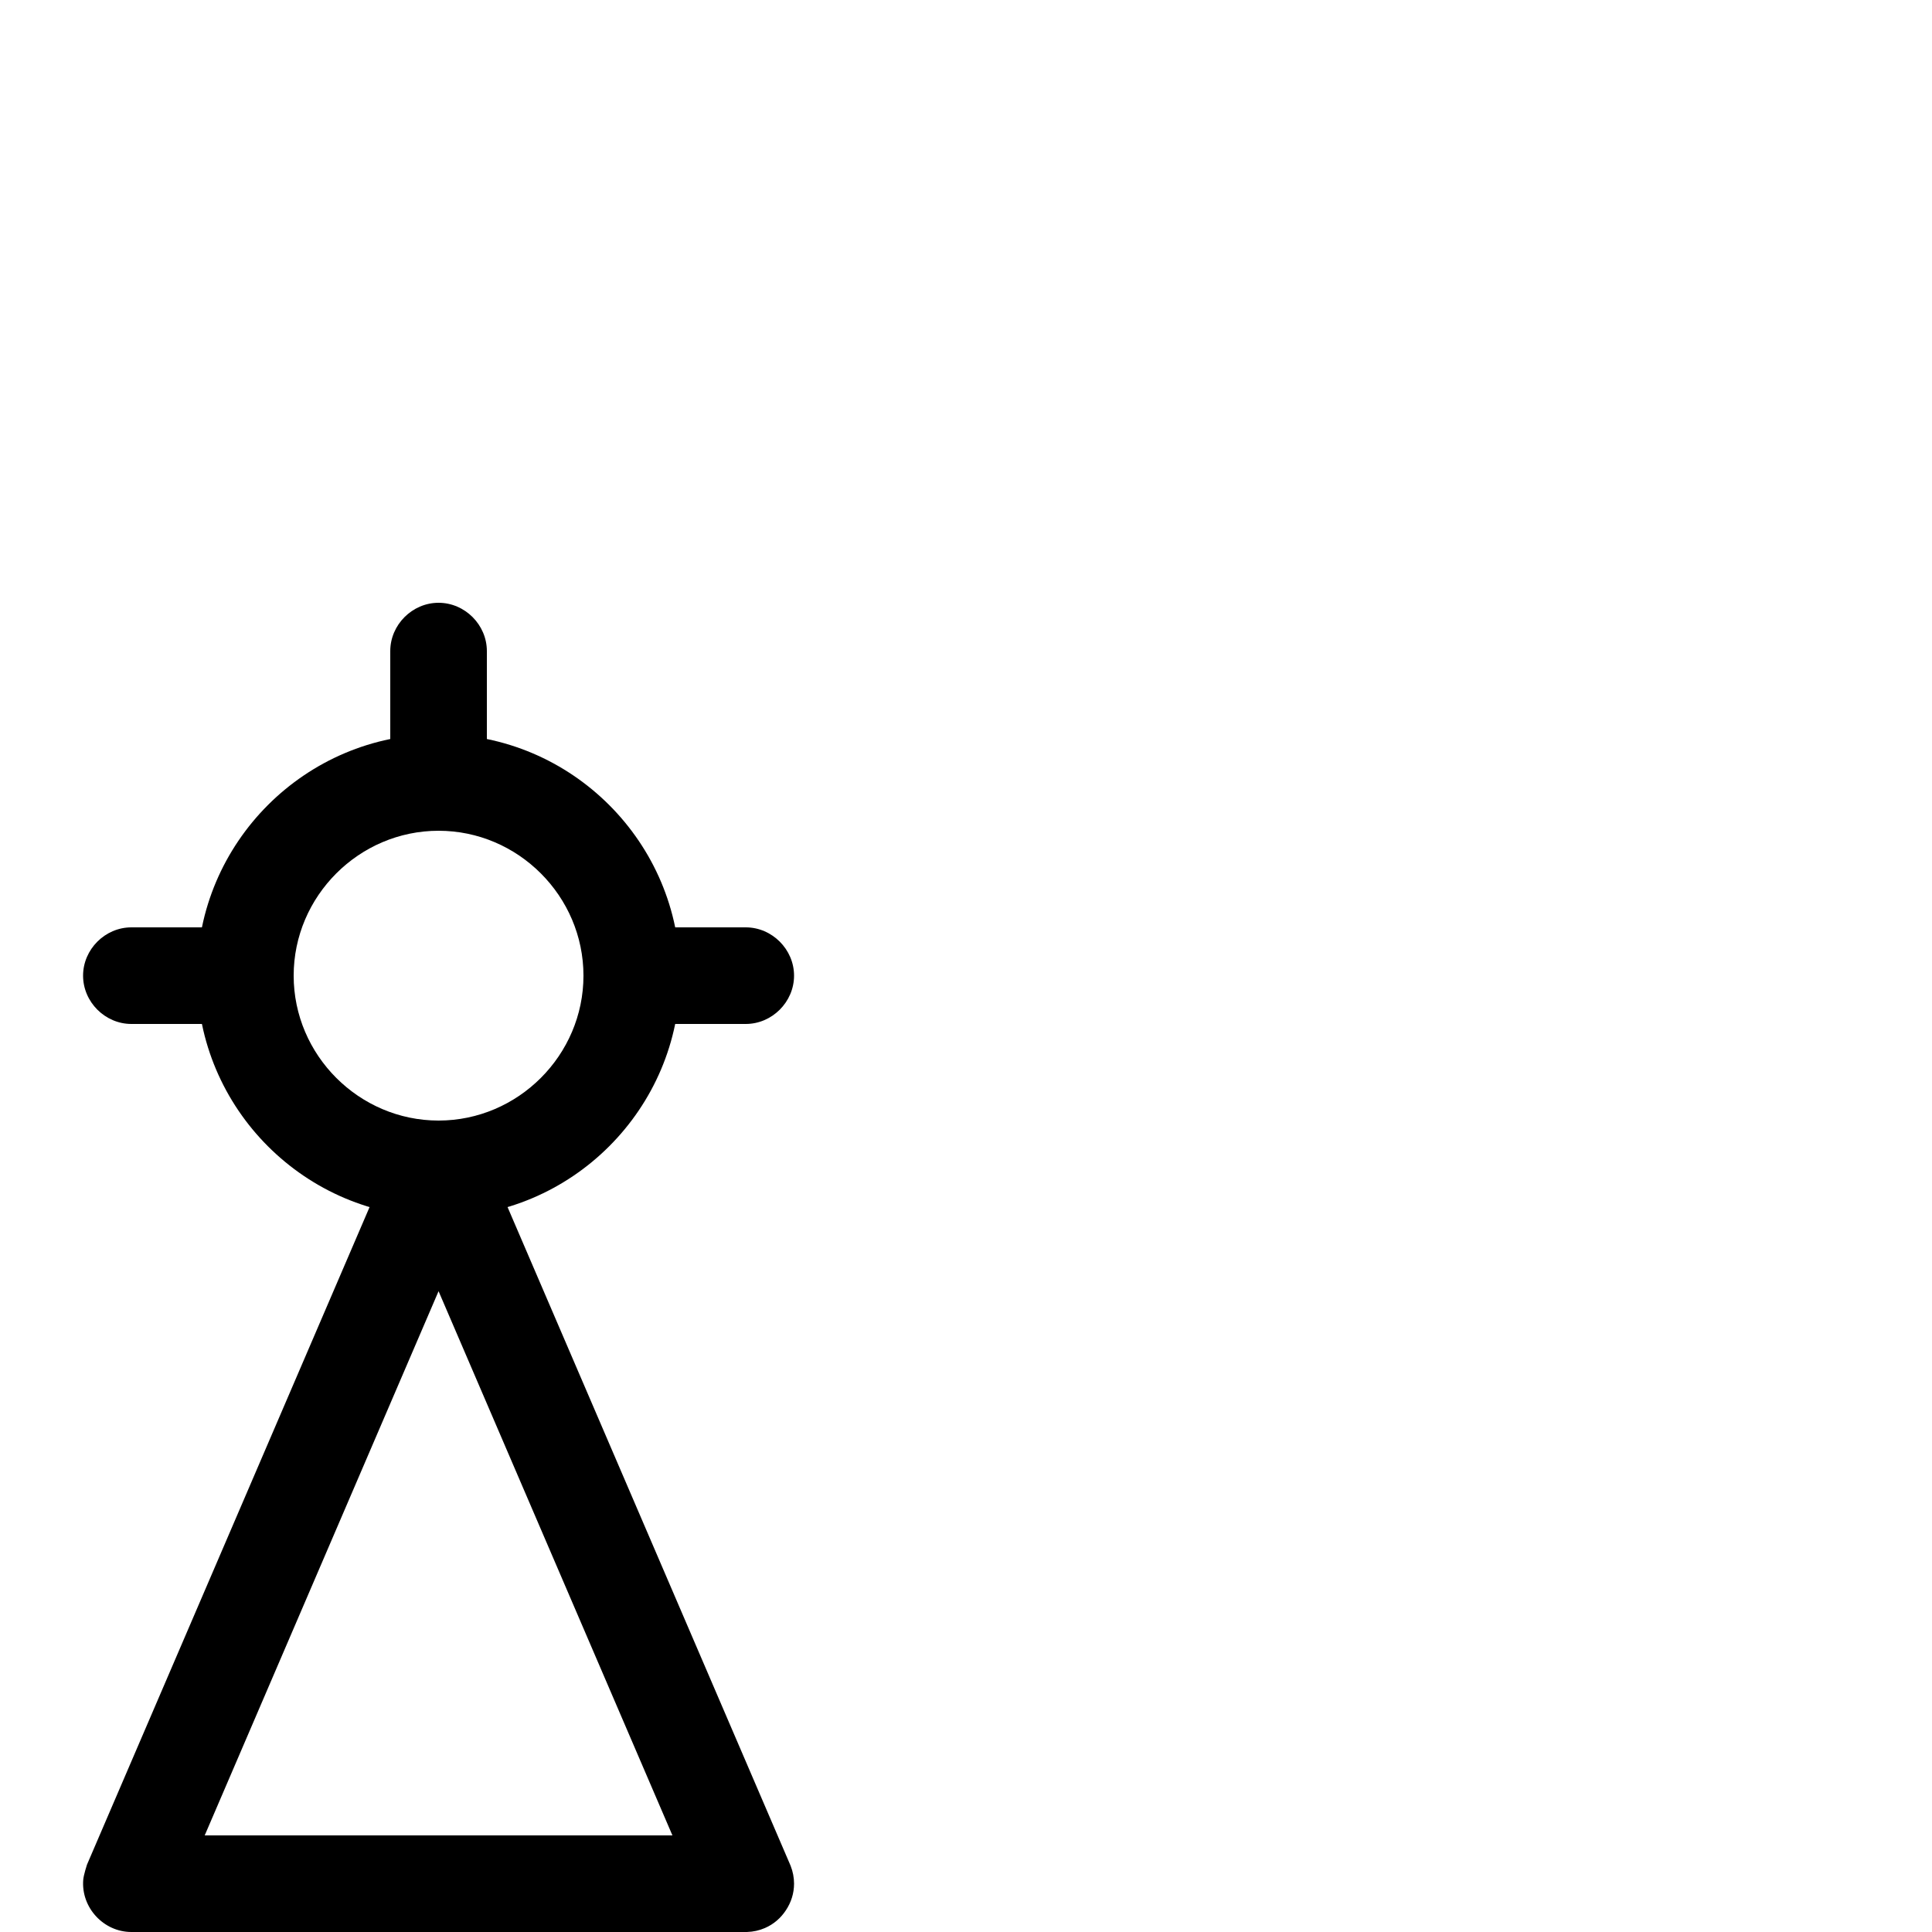 <svg xmlns="http://www.w3.org/2000/svg" viewBox="0 -1000 1000 1000">
	<path fill="#000000" d="M43 -495C43 -481.383 54.383 -470 68 -470H127C140.617 -470 152 -481.383 152 -495C152 -508.617 140.617 -520 127 -520H68C54.383 -520 43 -508.617 43 -495ZM411 -495C411 -508.617 399.617 -520 386 -520H327C313.383 -520 302 -508.617 302 -495C302 -481.383 313.383 -470 327 -470H386C399.617 -470 411 -481.383 411 -495ZM152 -495C152 -536.156 185.845 -570 227 -570C268.156 -570 302 -536.155 302 -495C302 -453.844 268.155 -420 227 -420C185.844 -420 152 -453.845 152 -495ZM102 -495C102 -426.155 158.156 -370 227 -370C295.845 -370 352 -426.156 352 -495C352 -563.845 295.844 -620 227 -620C158.155 -620 102 -563.844 102 -495ZM227 -688C213.383 -688 202 -676.617 202 -663V-595C202 -581.383 213.383 -570 227 -570C240.617 -570 252 -581.383 252 -595V-663C252 -676.617 240.617 -688 227 -688ZM409.244 -34.203L409.244 -34.203C409.156 -34.426 409.064 -34.649 408.969 -34.87L249.969 -404.87C248.126 -409.16 243.785 -414.417 238.642 -417.124C225.925 -423.816 209.705 -418.073 204.031 -404.87L45.031 -34.87C45.028 -34.863 43.286 -29.611 43.077 -26.961C41.95 -12.635 53.63 -1.52587890625e-05 68 -1.52587890625e-05H386C386.24 -1.52587890625e-05 386.479 -0.004 386.717 -0.011L386.722 -0.01C389.864 -0.101 392.983 -0.79 395.87 -2.031C400.488 -4.015 404.214 -7.305 406.807 -11.294C409.449 -15.252 411 -19.974 411 -25C411 -28.143 410.402 -31.281 409.244 -34.203ZM348.046 -50H105.954L227 -331.68Z"/>
</svg>